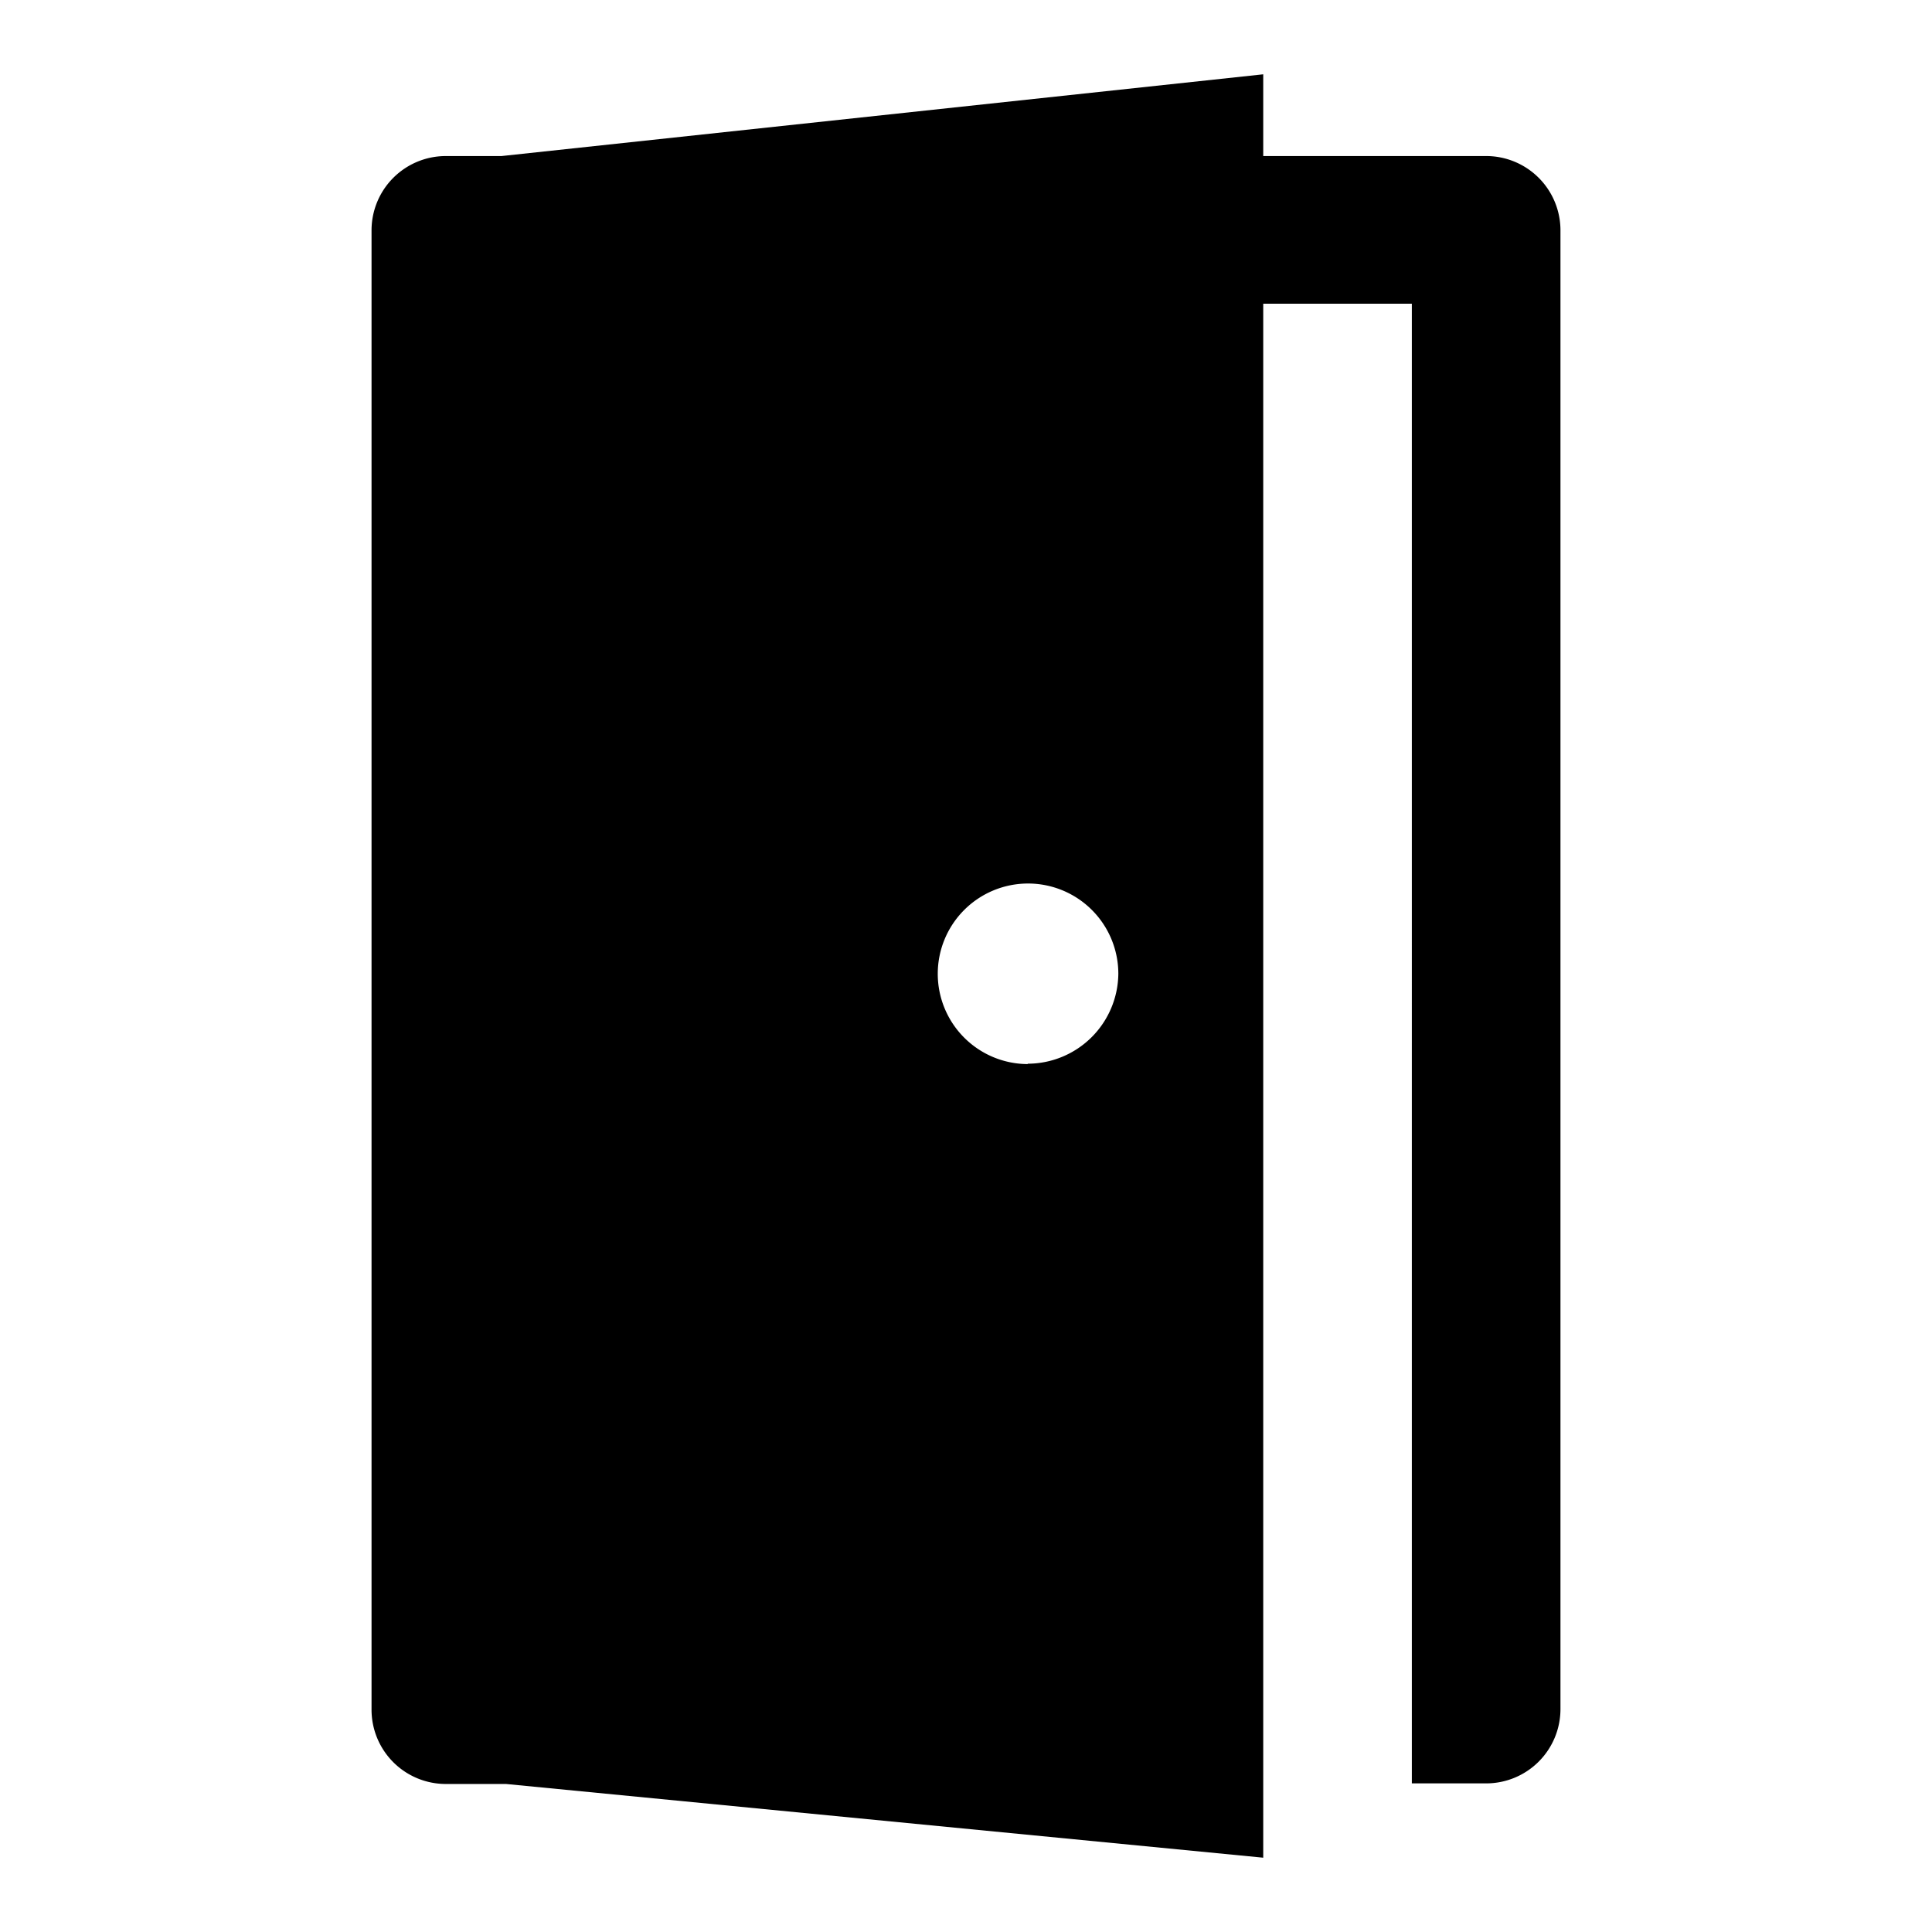 <svg id="a5a4f66b-ce02-4ef2-8f1b-f7242808526a" data-name="Blue" xmlns="http://www.w3.org/2000/svg" viewBox="0 0 260 260"><defs><style>.a8643238-c5fe-41a9-a919-122786d9a0c2{fill-rule:evenodd;}</style></defs><path class="a8643238-c5fe-41a9-a919-122786d9a0c2" d="M200,21H170V10L67.5,21H60a10,10,0,0,0-10,10V230.08a10,10,0,0,0,10,10h8.1L170,250V40.87h20V240h10a10,10,0,0,0,10-10V30.91A10,10,0,0,0,200,21Zm-61.7,122.2A12.15,12.15,0,1,1,150.5,131a12.23,12.23,0,0,1-12.2,12.15Z"/></svg>